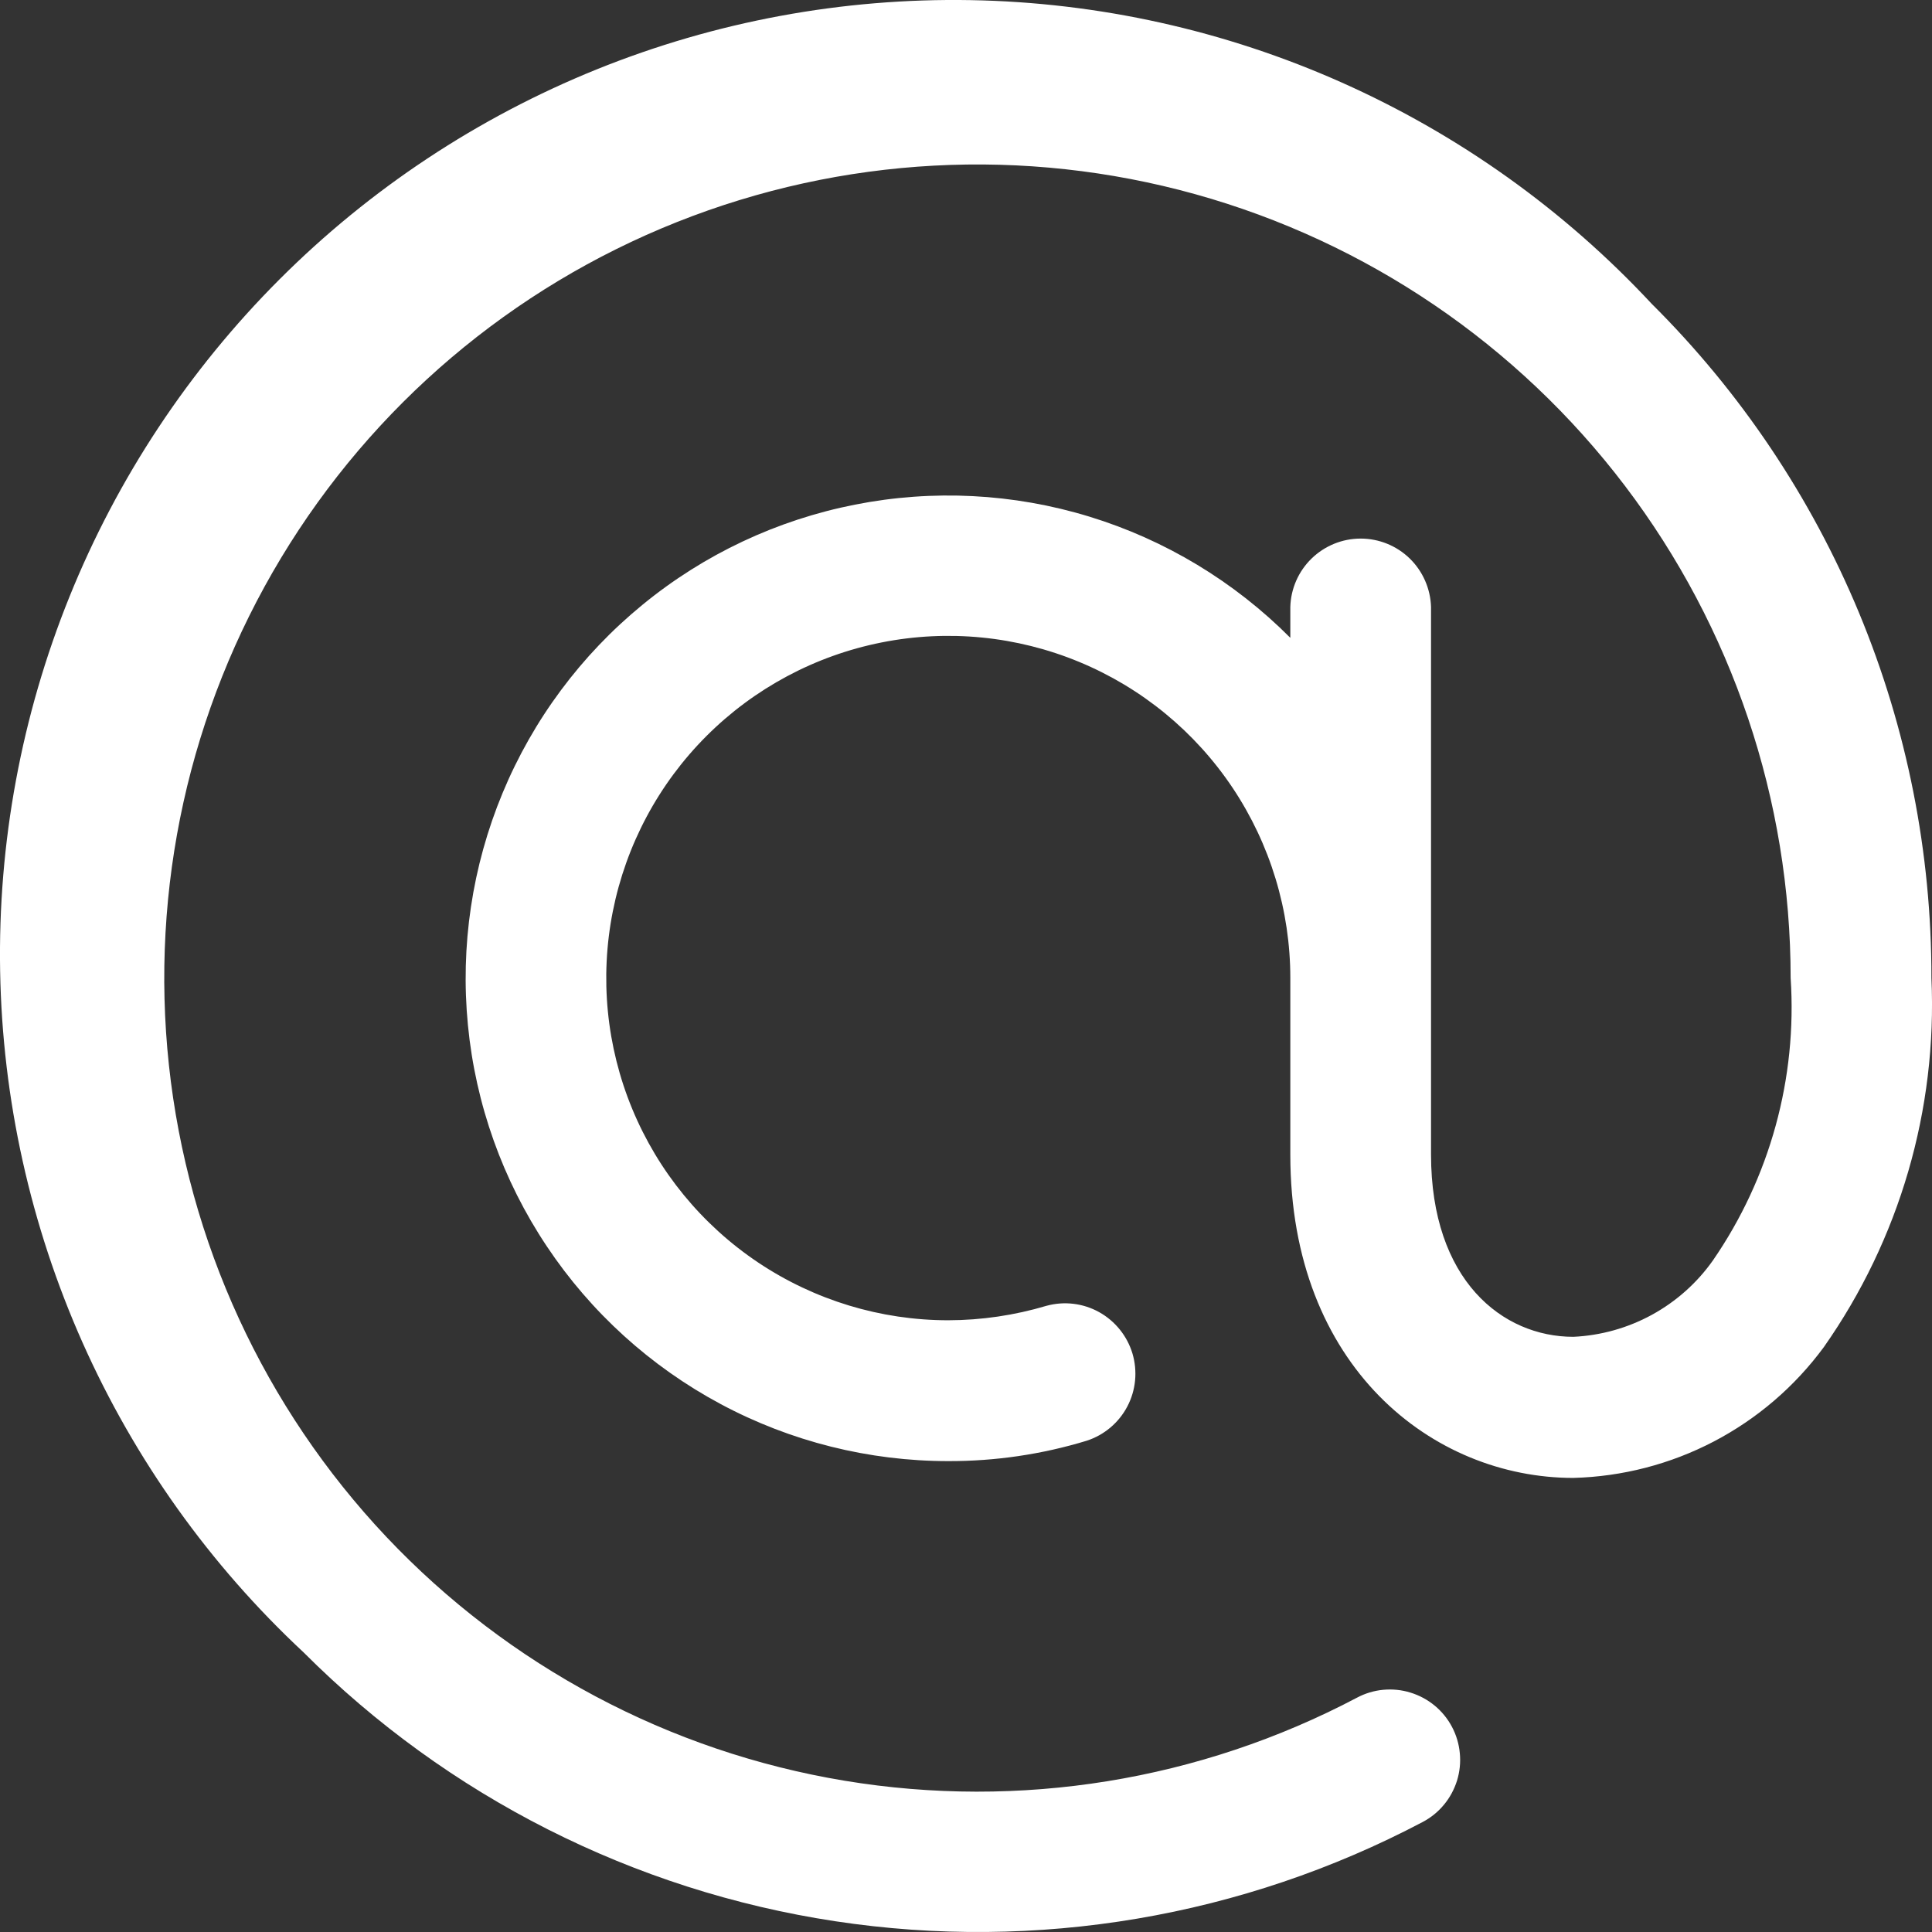 <svg width="30" height="30" viewBox="0 0 30 30" fill="none" xmlns="http://www.w3.org/2000/svg">
<rect x="0" y="0" width="30" height="30" fill="#333333" stroke="none"/>
<path d="M25.646 4.716C24.29 3.26 22.655 2.093 20.838 1.283C19.022 0.473 17.06 0.037 15.072 0.002C13.083 -0.033 11.108 0.333 9.264 1.078C7.42 1.824 5.744 2.933 4.338 4.34C2.932 5.747 1.823 7.423 1.078 9.268C0.333 11.113 -0.033 13.089 0.002 15.079C0.037 17.069 0.473 19.031 1.282 20.848C2.092 22.666 3.259 24.302 4.714 25.658C6.95 27.896 9.843 29.359 12.97 29.833C16.097 30.307 19.294 29.767 22.091 28.292C22.218 28.225 22.331 28.134 22.422 28.023C22.514 27.913 22.582 27.785 22.625 27.648C22.667 27.511 22.682 27.367 22.668 27.224C22.655 27.082 22.614 26.943 22.547 26.816C22.48 26.689 22.389 26.577 22.278 26.485C22.168 26.394 22.04 26.325 21.903 26.283C21.766 26.24 21.622 26.226 21.48 26.239C21.337 26.252 21.198 26.294 21.072 26.361C18.631 27.649 15.836 28.102 13.114 27.651C10.392 27.2 7.893 25.869 5.998 23.863C4.104 21.856 2.918 19.283 2.623 16.539C2.328 13.794 2.939 11.028 4.364 8.664C5.789 6.3 7.948 4.468 10.512 3.448C13.076 2.428 15.903 2.276 18.562 3.016C21.22 3.756 23.563 5.346 25.232 7.544C26.901 9.742 27.805 12.427 27.805 15.187C27.908 16.743 27.483 18.288 26.598 19.572C26.351 19.922 26.027 20.21 25.651 20.416C25.276 20.621 24.858 20.738 24.431 20.758C23.332 20.758 22.221 19.883 22.221 17.927V9.424C22.212 9.14 22.093 8.87 21.89 8.672C21.686 8.474 21.413 8.363 21.128 8.363C20.844 8.363 20.571 8.474 20.367 8.672C20.163 8.87 20.044 9.14 20.036 9.424V9.904C19.166 9.03 18.094 8.383 16.915 8.022C15.736 7.661 14.486 7.597 13.276 7.836C12.066 8.074 10.933 8.607 9.979 9.389C9.024 10.17 8.277 11.175 7.804 12.314C7.331 13.453 7.146 14.691 7.266 15.919C7.385 17.147 7.806 18.327 8.491 19.353C9.175 20.379 10.103 21.22 11.19 21.802C12.277 22.384 13.492 22.688 14.725 22.688C15.453 22.69 16.177 22.584 16.873 22.372C17.145 22.284 17.372 22.093 17.505 21.84C17.638 21.587 17.666 21.292 17.585 21.018C17.503 20.745 17.317 20.514 17.068 20.375C16.818 20.236 16.524 20.201 16.248 20.277C15.754 20.424 15.241 20.5 14.725 20.501C13.674 20.501 12.648 20.189 11.774 19.605C10.901 19.021 10.22 18.192 9.818 17.221C9.416 16.25 9.311 15.181 9.516 14.151C9.721 13.12 10.226 12.173 10.969 11.43C11.712 10.687 12.658 10.181 13.689 9.976C14.719 9.771 15.787 9.876 16.757 10.278C17.728 10.68 18.557 11.361 19.141 12.235C19.724 13.109 20.036 14.136 20.036 15.187V17.932C20.036 21.224 22.246 22.949 24.431 22.949C25.191 22.929 25.937 22.736 26.611 22.384C27.285 22.032 27.87 21.53 28.321 20.917C29.496 19.244 30.083 17.229 29.991 15.187C29.994 13.241 29.613 11.314 28.867 9.516C28.121 7.719 27.026 6.087 25.646 4.716Z" fill="white"/>
</svg>
